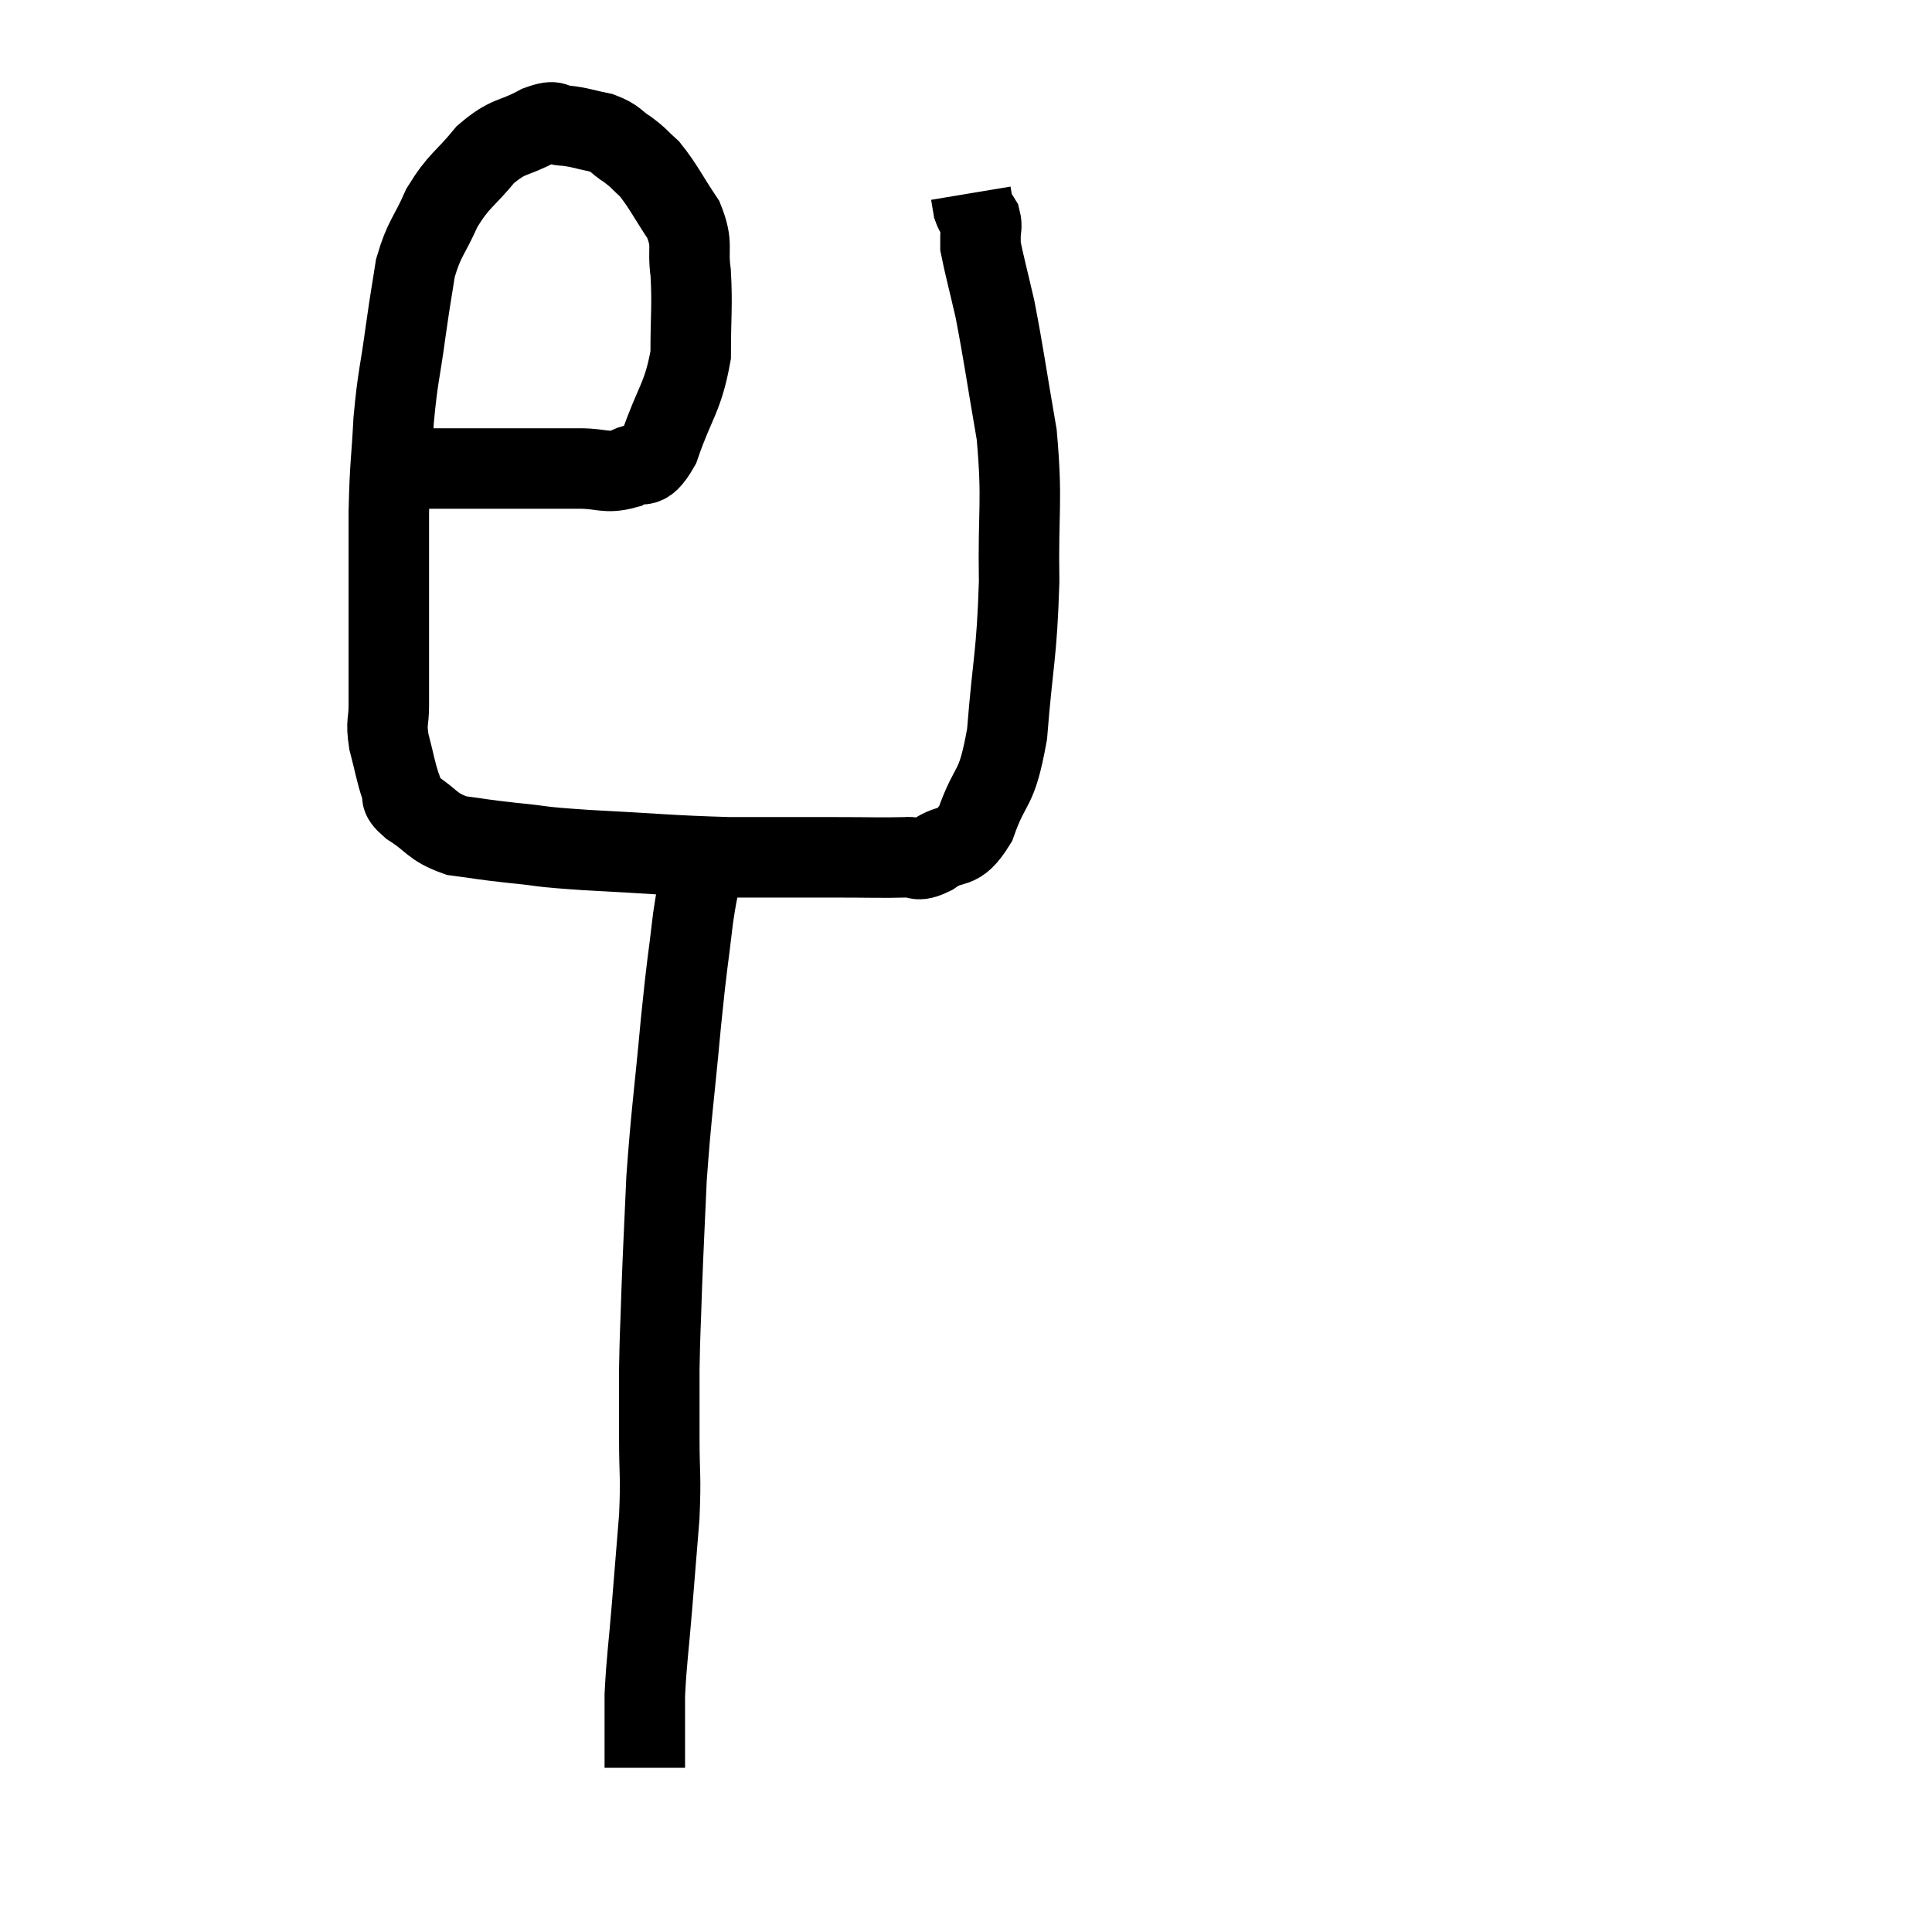 <svg width="48" height="48" viewBox="0 0 48 48" xmlns="http://www.w3.org/2000/svg"><path d="M 10.08 11.4 C 10.29 11.52, 9.87 11.58, 10.5 11.64 C 11.55 11.64, 11.625 11.64, 12.6 11.64 C 13.5 11.64, 13.665 11.64, 14.4 11.64 C 14.97 11.64, 15.045 11.775, 15.54 11.64 C 15.96 11.37, 15.975 11.805, 16.38 11.1 C 16.77 9.96, 16.965 9.9, 17.16 8.82 C 17.16 7.8, 17.205 7.62, 17.16 6.78 C 17.07 6.12, 17.235 6.105, 16.98 5.46 C 16.56 4.83, 16.485 4.635, 16.14 4.2 C 15.87 3.96, 15.9 3.945, 15.6 3.72 C 15.27 3.51, 15.33 3.45, 14.94 3.3 C 14.49 3.21, 14.43 3.165, 14.04 3.12 C 13.71 3.12, 13.875 2.94, 13.38 3.12 C 12.72 3.48, 12.66 3.33, 12.06 3.84 C 11.52 4.5, 11.415 4.455, 10.98 5.16 C 10.65 5.91, 10.545 5.895, 10.32 6.66 C 10.2 7.44, 10.215 7.275, 10.08 8.22 C 9.93 9.33, 9.885 9.315, 9.78 10.44 C 9.72 11.58, 9.69 11.475, 9.66 12.72 C 9.66 14.07, 9.66 14.22, 9.66 15.42 C 9.66 16.47, 9.66 16.77, 9.66 17.52 C 9.66 17.97, 9.585 17.91, 9.66 18.42 C 9.81 18.99, 9.825 19.155, 9.96 19.56 C 10.08 19.8, 9.855 19.74, 10.2 20.04 C 10.77 20.4, 10.71 20.535, 11.34 20.76 C 12.03 20.85, 11.91 20.85, 12.72 20.94 C 13.65 21.03, 13.23 21.03, 14.58 21.12 C 16.35 21.21, 16.575 21.255, 18.12 21.3 C 19.44 21.3, 19.665 21.3, 20.76 21.3 C 21.63 21.3, 21.9 21.315, 22.5 21.3 C 22.83 21.27, 22.725 21.45, 23.16 21.24 C 23.7 20.85, 23.775 21.21, 24.24 20.46 C 24.63 19.35, 24.75 19.74, 25.02 18.24 C 25.17 16.35, 25.26 16.32, 25.32 14.46 C 25.29 12.63, 25.41 12.495, 25.26 10.8 C 24.99 9.24, 24.945 8.85, 24.72 7.68 C 24.54 6.9, 24.45 6.57, 24.36 6.12 C 24.36 6, 24.36 6.045, 24.36 5.88 C 24.36 5.67, 24.405 5.64, 24.36 5.46 C 24.27 5.31, 24.24 5.325, 24.18 5.16 C 24.15 4.98, 24.135 4.89, 24.12 4.8 L 24.12 4.8" fill="none" stroke="black" stroke-width="2"></path><path d="M 17.52 21.36 C 17.37 22.08, 17.37 21.795, 17.22 22.8 C 17.07 24.09, 17.085 23.76, 16.92 25.38 C 16.74 27.33, 16.68 27.615, 16.56 29.28 C 16.5 30.66, 16.485 30.855, 16.44 32.04 C 16.41 33.03, 16.395 33.105, 16.38 34.02 C 16.38 34.86, 16.38 34.785, 16.38 35.7 C 16.38 36.69, 16.425 36.63, 16.38 37.68 C 16.29 38.79, 16.29 38.79, 16.2 39.9 C 16.11 41.01, 16.065 41.22, 16.02 42.12 C 16.02 42.81, 16.02 43.05, 16.02 43.5 C 16.02 43.71, 16.02 43.815, 16.02 43.92 C 16.02 43.92, 16.02 43.92, 16.02 43.92 C 16.02 43.92, 16.02 43.92, 16.02 43.92 L 16.02 43.92" fill="none" stroke="black" stroke-width="2"></path></svg>